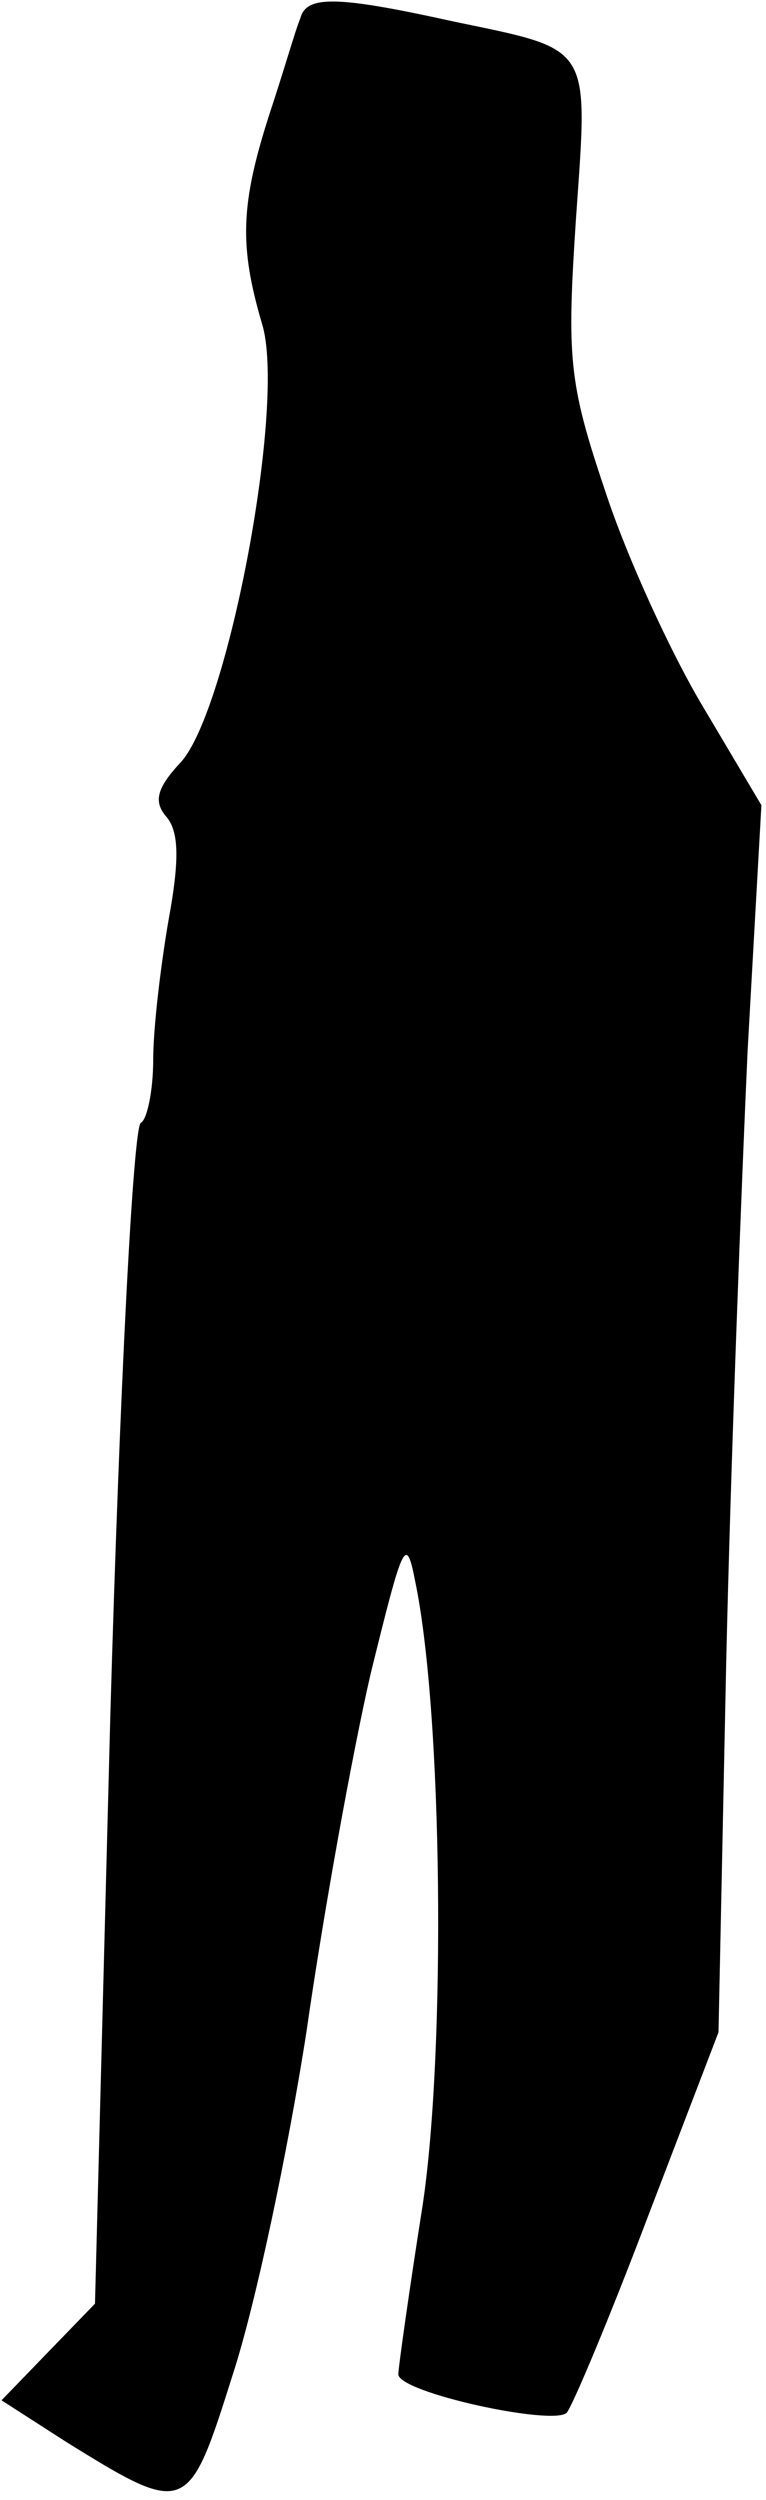 <?xml version="1.0" standalone="no"?>
<!DOCTYPE svg PUBLIC "-//W3C//DTD SVG 20010904//EN"
 "http://www.w3.org/TR/2001/REC-SVG-20010904/DTD/svg10.dtd">
<svg version="1.0" xmlns="http://www.w3.org/2000/svg"
 width="50pt" height="163pt" viewBox="0 0 50 163"
 preserveAspectRatio="xMidYMid meet">
<g transform="translate(0,163) scale(0.1,-0.1)"
fill="#000000" stroke="none">
<path fill="#000000" stroke="none" d="M196 1618 c-3 -7 -11 -35 -20 -62 -19
-59 -20 -86 -5 -137 16 -51 -22 -252 -53 -286 -16 -17 -18 -26 -9 -36 8 -10 8
-29 1 -67 -5 -29 -10 -70 -10 -91 0 -20 -4 -39 -8 -41 -5 -1 -14 -176 -20
-387 l-10 -383 -31 -32 -30 -31 42 -27 c79 -49 80 -48 109 44 15 46 36 146 48
223 11 77 30 182 42 234 21 85 23 91 29 60 18 -86 20 -305 5 -406 -9 -57 -16
-107 -16 -111 0 -12 102 -34 110 -25 4 5 28 62 53 128 l46 120 5 240 c3 132
10 312 14 400 l9 160 -38 64 c-21 35 -50 98 -64 141 -24 71 -25 87 -19 178 8
114 11 109 -80 128 -77 17 -96 17 -100 2z"/>
</g>
</svg>
